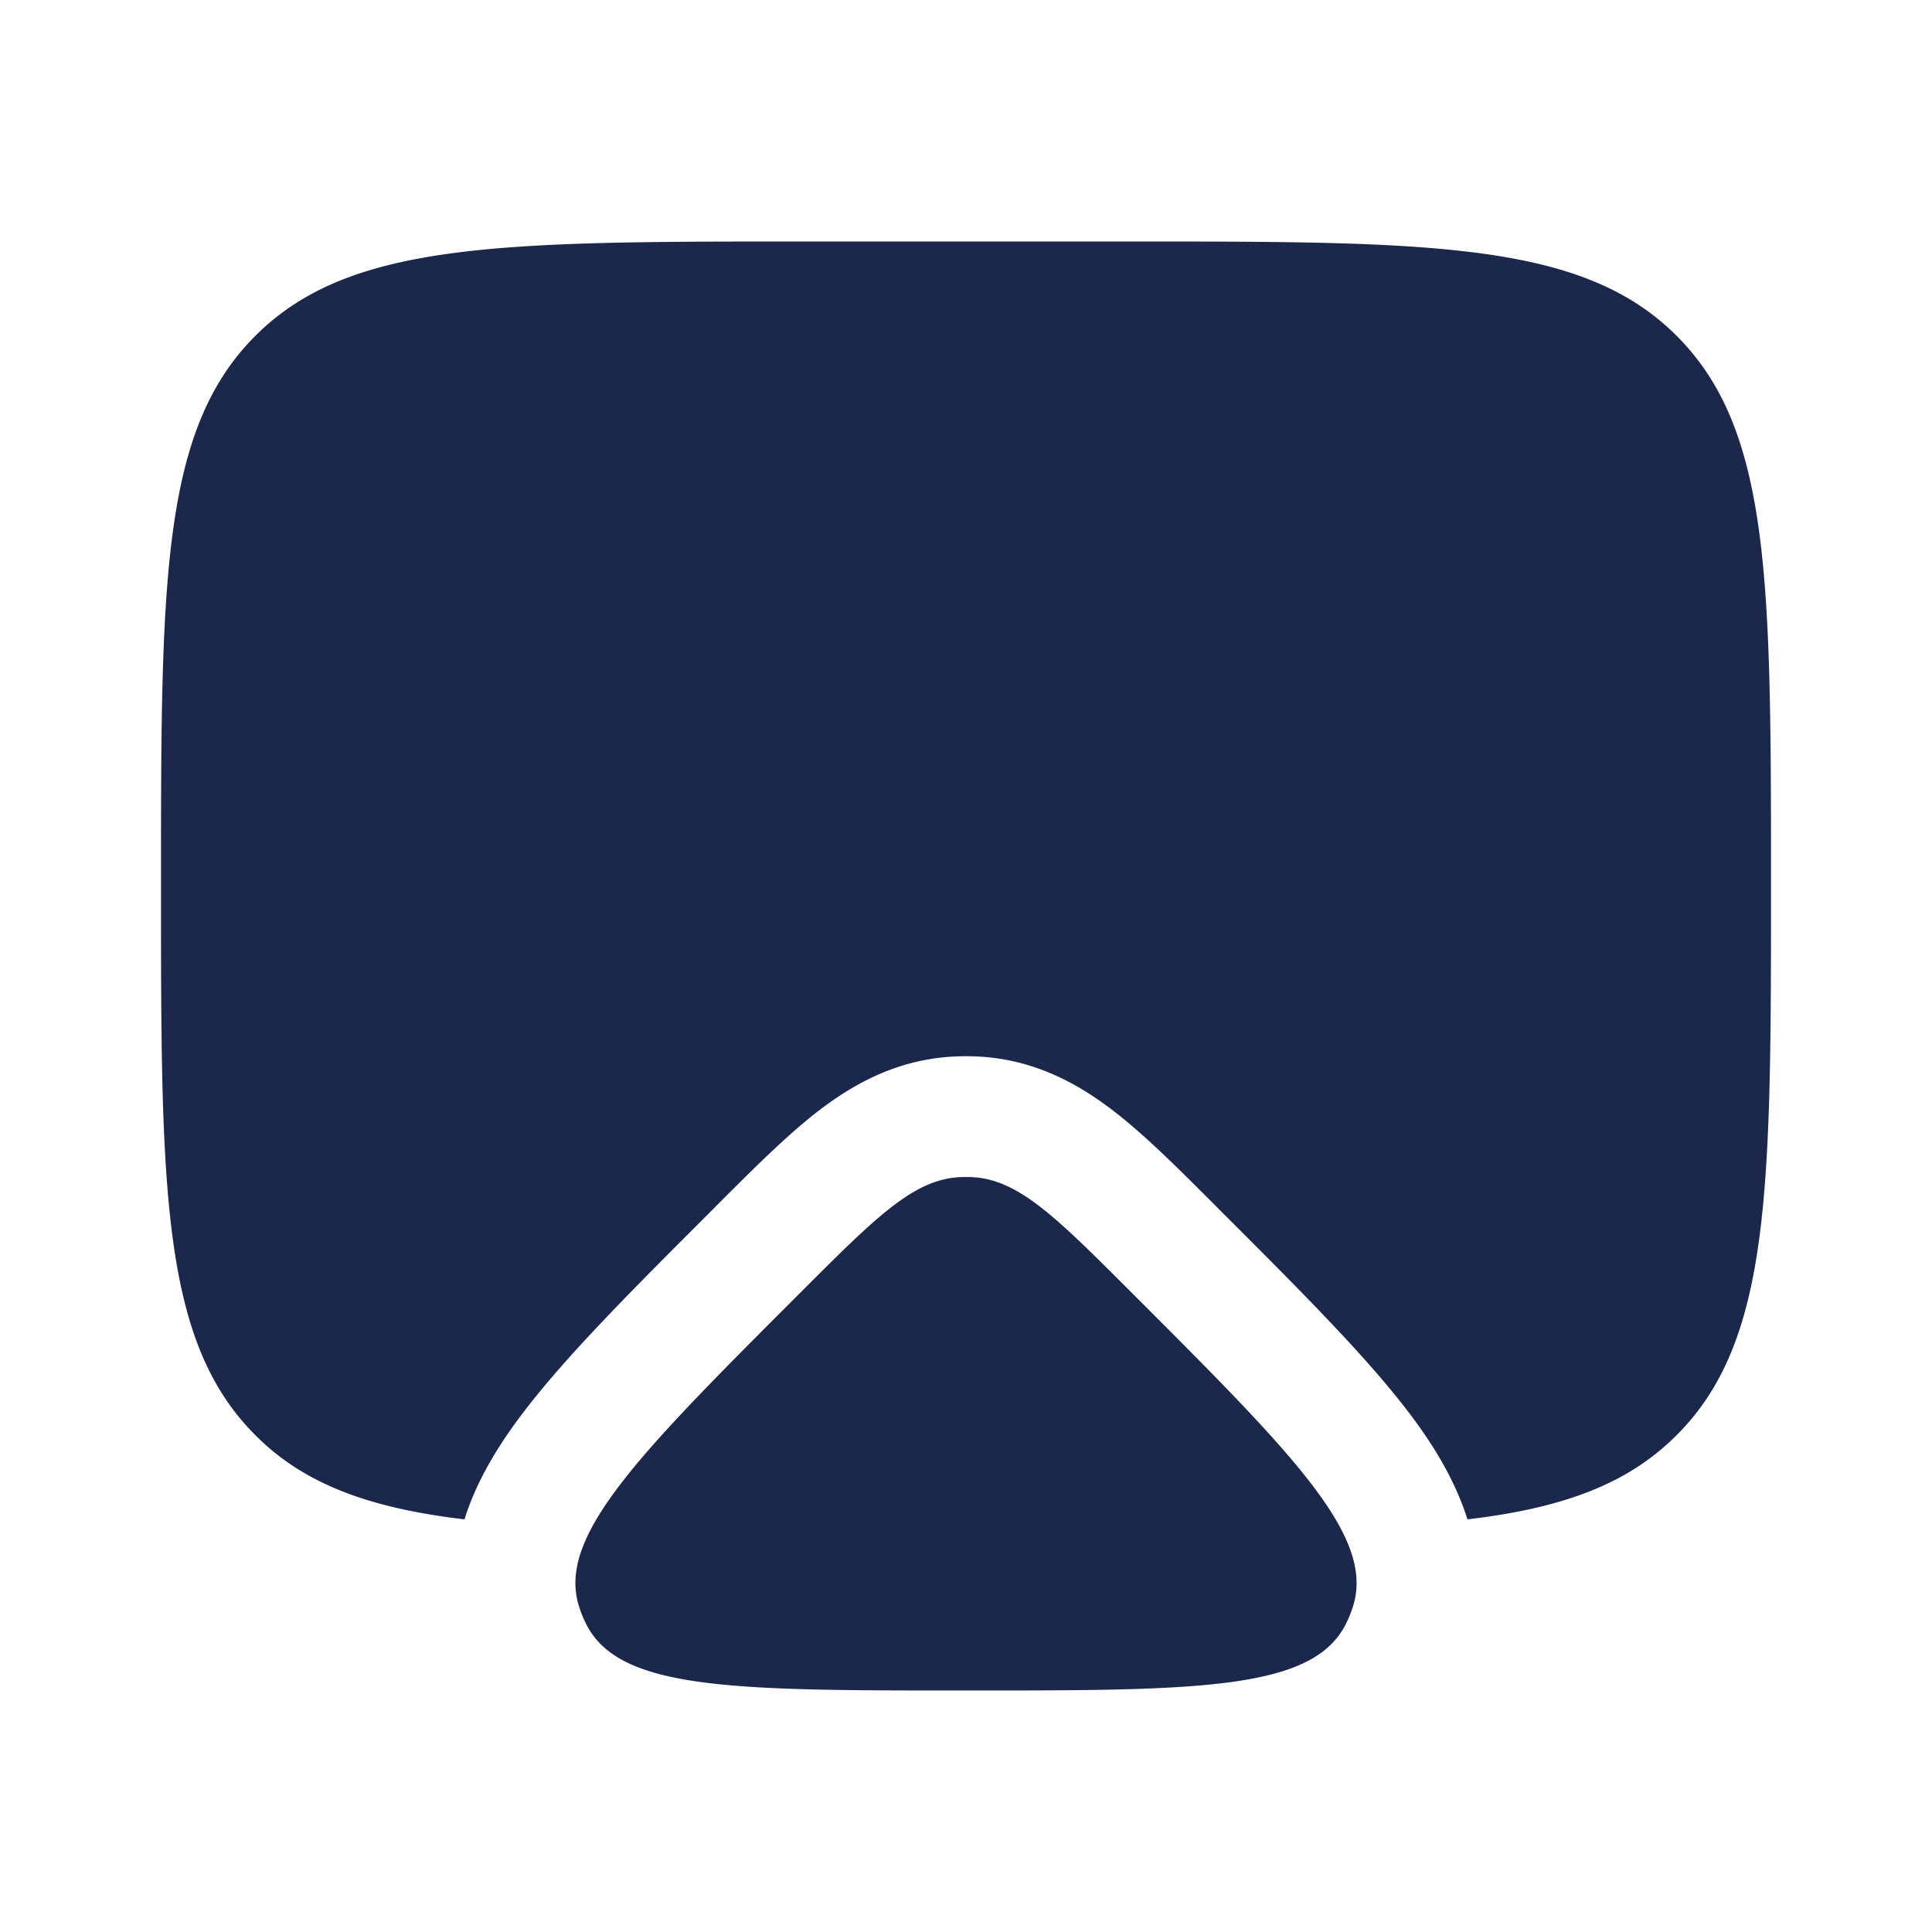 <svg xmlns="http://www.w3.org/2000/svg" width="24" height="24" fill="none">
  <g fill="#1C274C">
    <path d="M9.95 16.05c.93-.93 1.396-1.396 1.97-1.427.053-.002.106-.002.159 0 .574.03 1.04.496 1.971 1.427 2.026 2.026 3.039 3.039 2.755 3.913a1.499 1.499 0 0 1-.09.218C16.297 21 14.865 21 12 21c-2.865 0-4.298 0-4.715-.819a1.496 1.496 0 0 1-.09-.218c-.284-.874.729-1.887 2.755-3.913Z"/>
    <path d="M14 3h-4C6.229 3 4.343 3 3.172 4.172 2 5.343 2 7.229 2 11c0 3.771 0 5.657 1.172 6.828.242.243.514.435.828.587.481.234 1.06.375 1.77.459.167-.533.473-.992.745-1.347.532-.696 1.35-1.514 2.297-2.46l.13-.131c.42-.42.827-.827 1.207-1.122.426-.331.977-.651 1.693-.689a3.02 3.02 0 0 1 .316 0c.716.038 1.267.358 1.693.69.38.294.787.702 1.206 1.12l.13.131c.948.947 1.766 1.765 2.298 2.46.272.356.577.815.744 1.348.712-.084 1.29-.225 1.771-.459a3.02 3.02 0 0 0 .828-.587C22 16.657 22 14.771 22 11c0-3.771 0-5.657-1.172-6.828C19.657 3 17.771 3 14 3Z"/>
  </g>
</svg>
